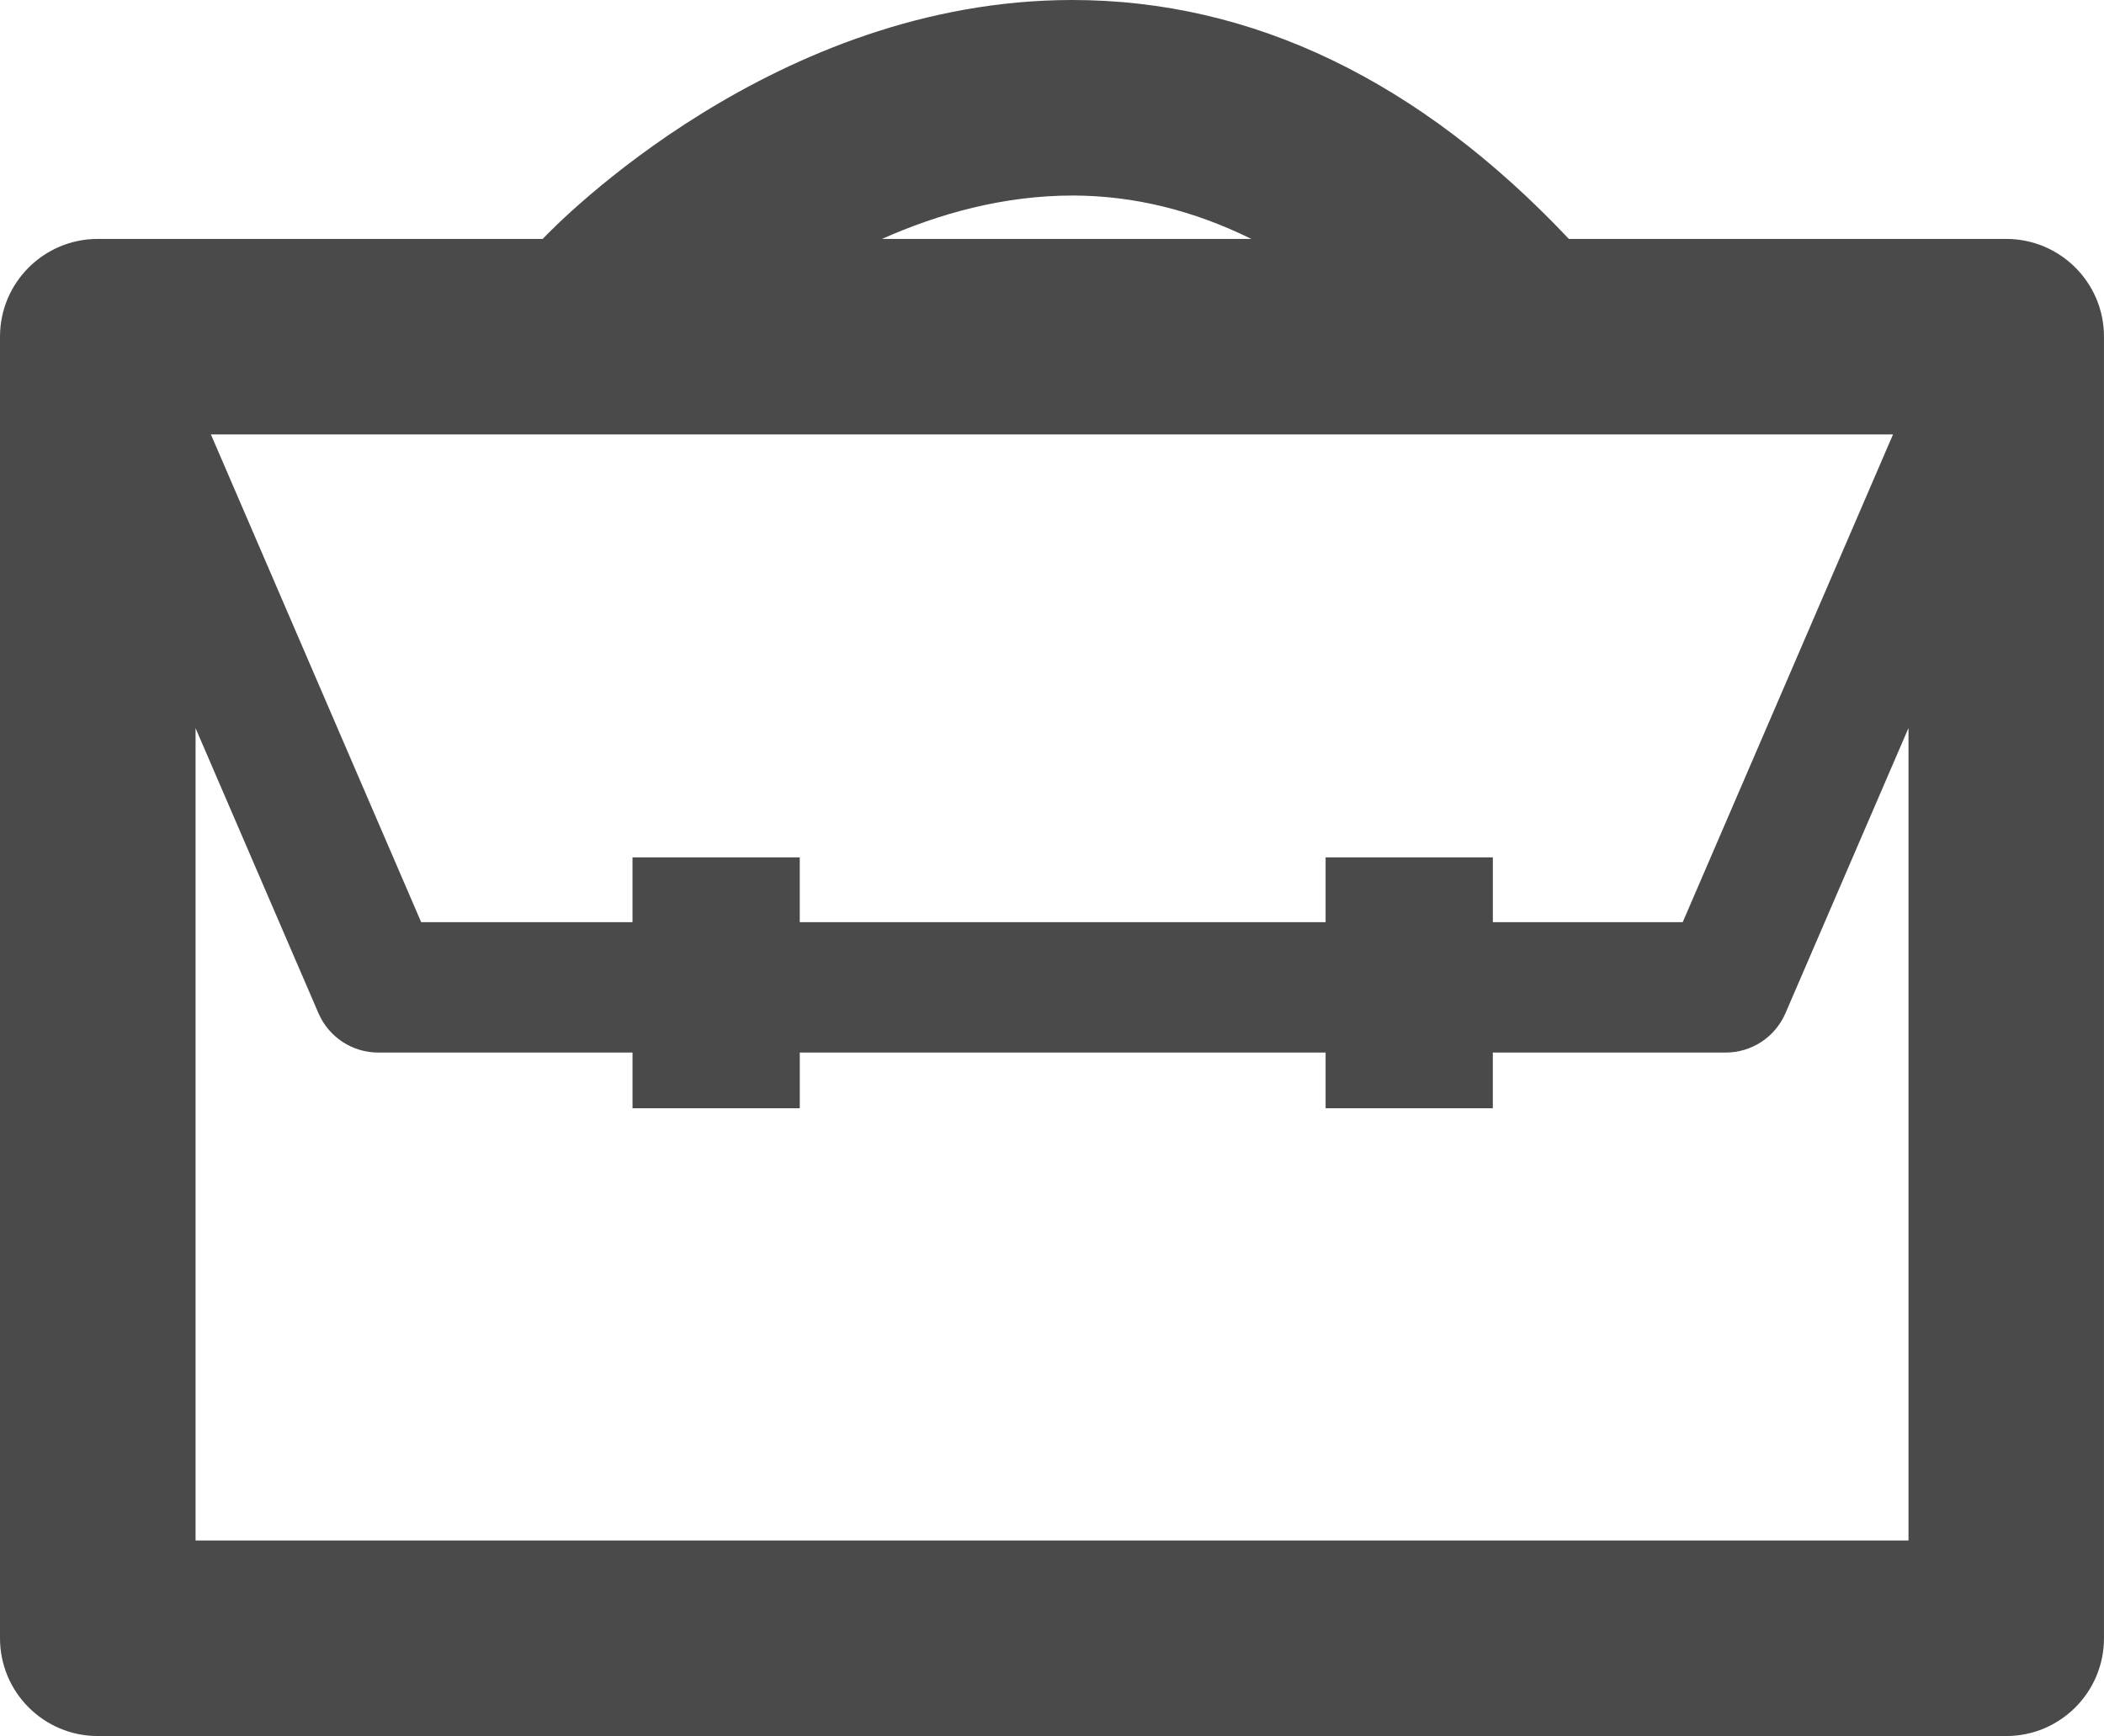 <?xml version="1.0" encoding="utf-8"?>
<!-- Generator: Adobe Illustrator 16.0.0, SVG Export Plug-In . SVG Version: 6.00 Build 0)  -->
<!DOCTYPE svg PUBLIC "-//W3C//DTD SVG 1.1//EN" "http://www.w3.org/Graphics/SVG/1.1/DTD/svg11.dtd">
<svg version="1.1" id="Layer_1" xmlns="http://www.w3.org/2000/svg" xmlns:xlink="http://www.w3.org/1999/xlink" x="0px" y="0px"
	 width="100px" height="82.522px" viewBox="0.212 7.128 100 82.522" enable-background="new 0.212 7.128 100 82.522"
	 xml:space="preserve">
<g id="Your_Icon">
	<path fill="#4a4a4a" d="M95.563,18.485H74.778C67.671,10.951,59.729,7.128,51.171,7.128c-14.089,0-24.421,10.571-25.166,11.357H4.859
		c-2.566,0-4.647,2.079-4.647,4.647v61.87c0,2.565,2.08,4.648,4.647,4.648h90.704c2.565,0,4.648-2.081,4.648-4.648V23.13
		C100.212,20.564,98.129,18.485,95.563,18.485z M51.233,16.422c2.879,0.01,5.703,0.708,8.454,2.063H42.132
		C44.806,17.295,47.9,16.417,51.233,16.422z M90.184,27.779l-9.996,23.185h-9.023v-3.081h-7.949v3.081H38.223v-3.081h-7.949v3.081
		H20.23l-9.994-23.185H90.184z M90.915,80.354H9.507V41.741l5.84,13.547c0.49,1.137,1.607,1.873,2.845,1.873h12.083v2.648h7.949
		v-2.648h24.992v2.648h7.948v-2.648h11.065c1.238,0,2.354-0.735,2.844-1.873l5.847-13.556v38.622H90.915z"/>
</g>
</svg>
